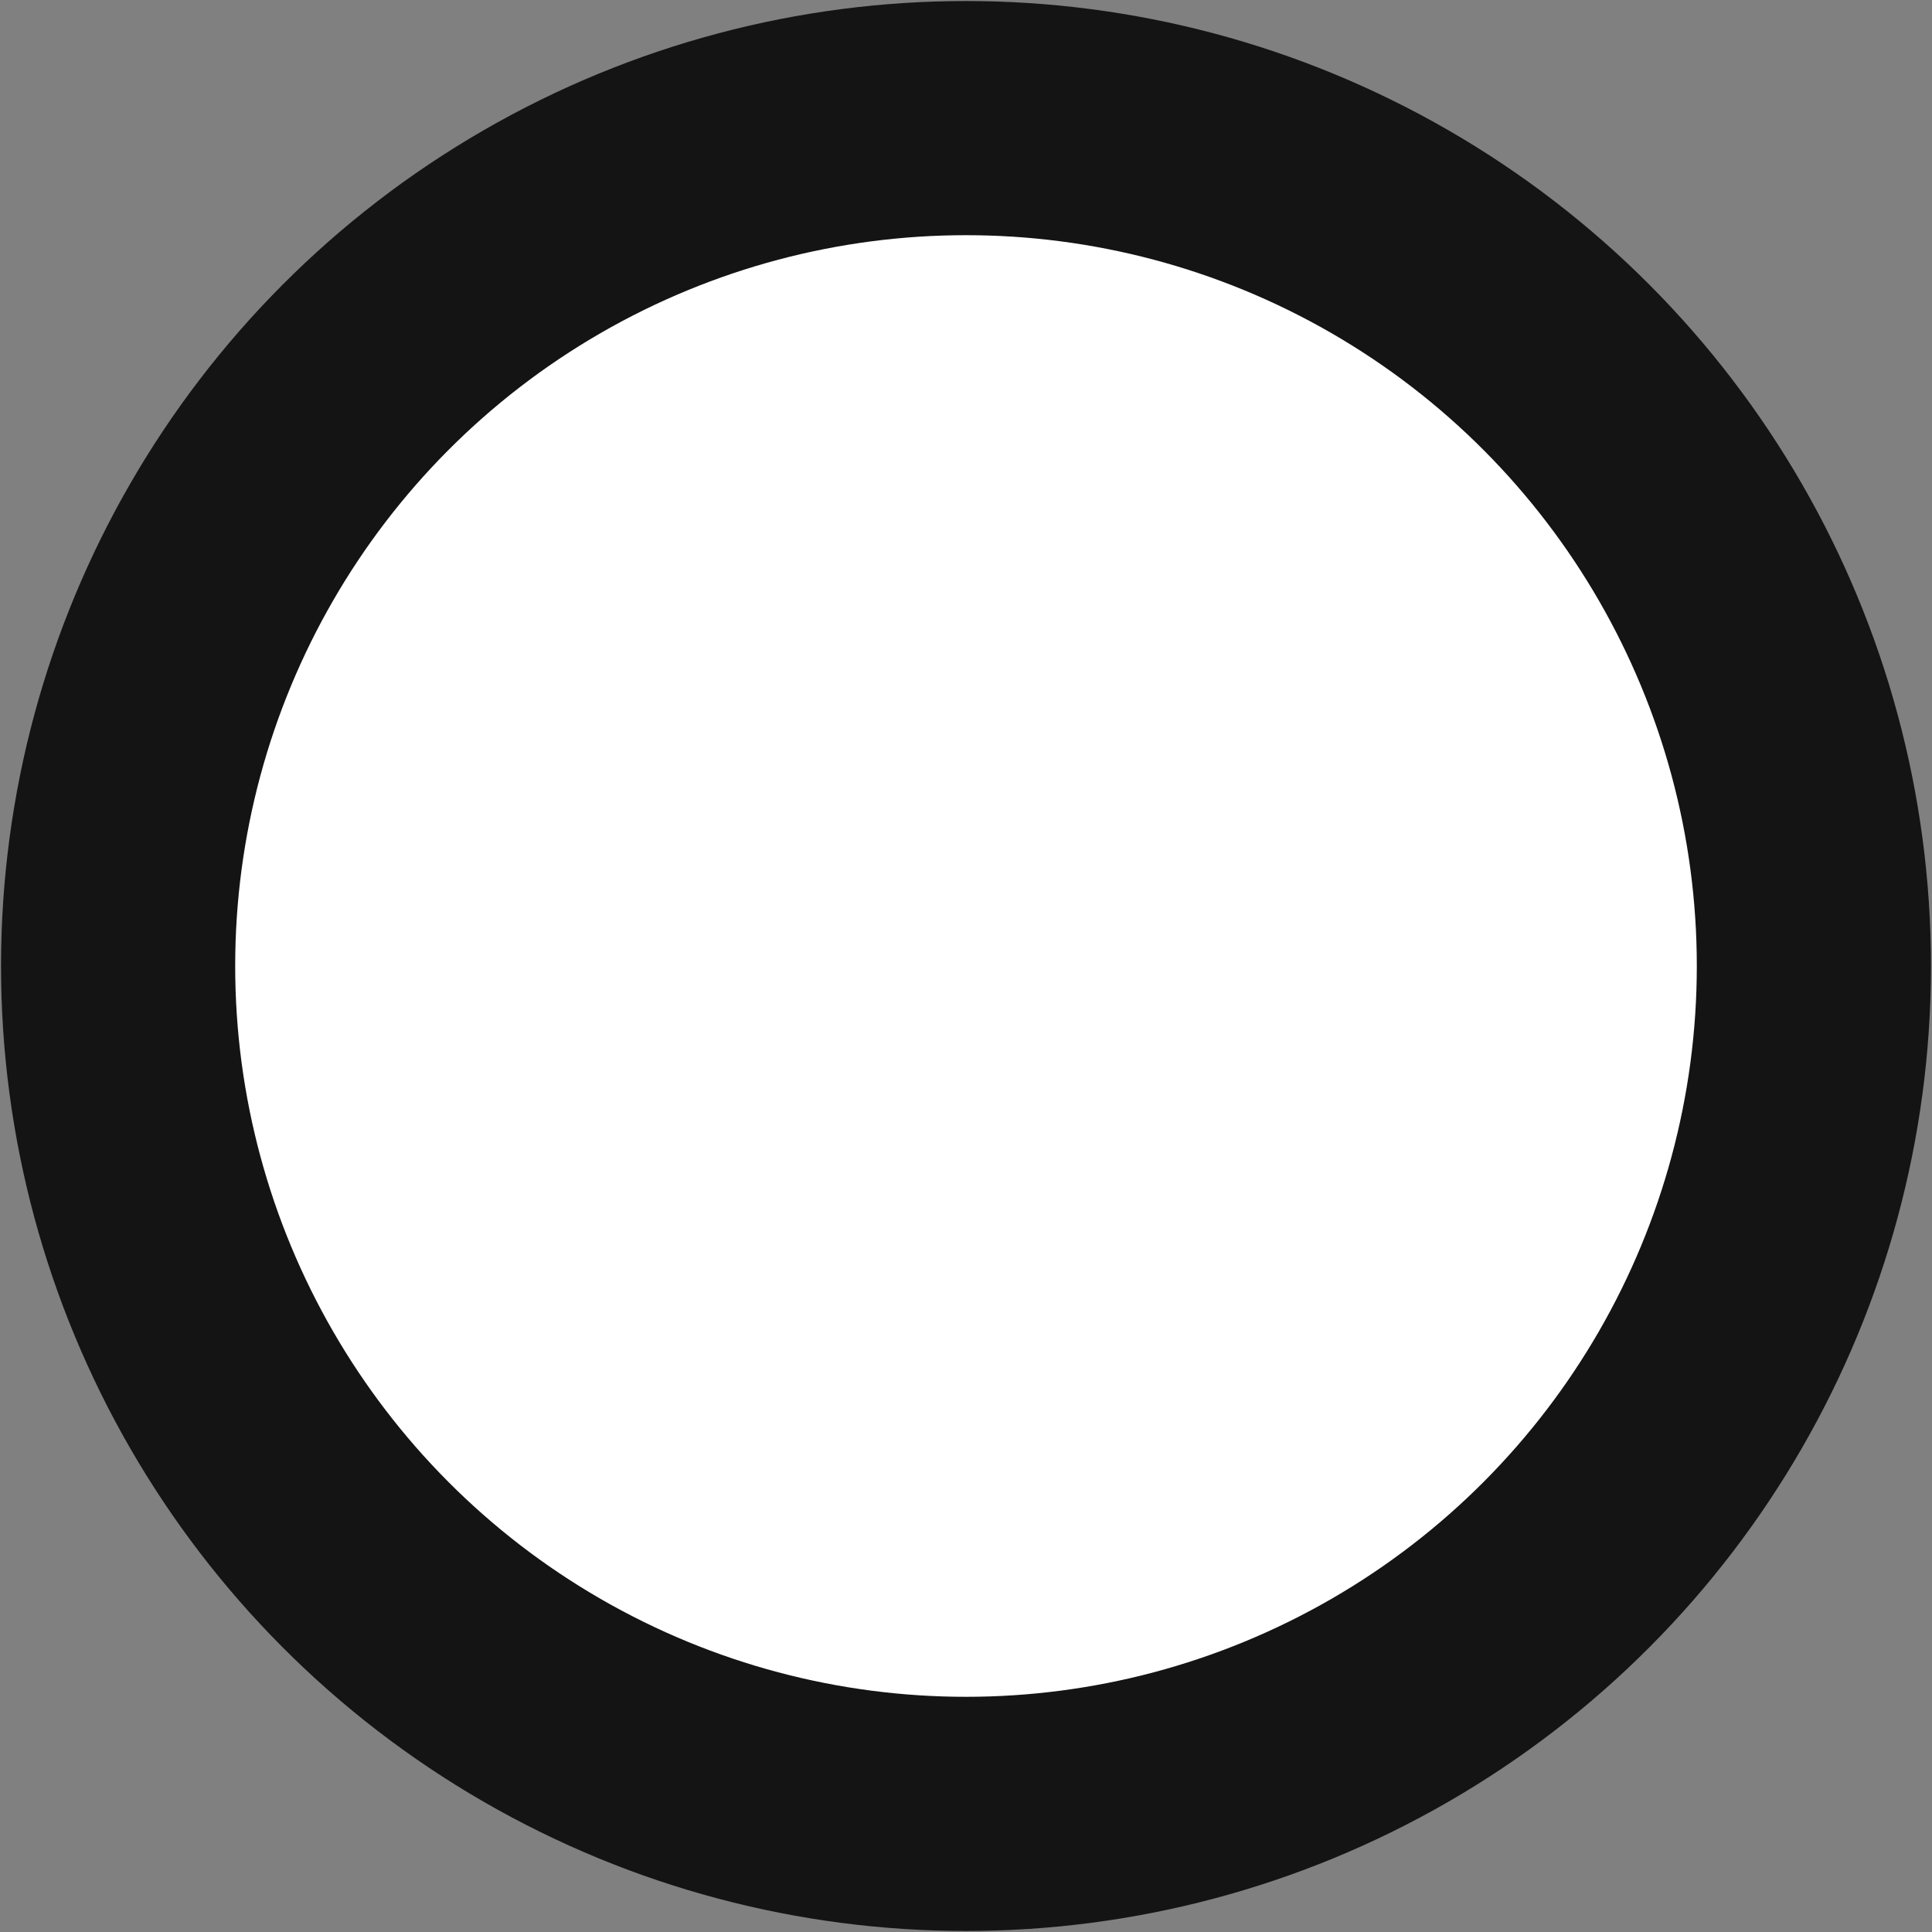 <?xml version="1.0" encoding="UTF-8" standalone="no"?>
<!-- Created with Inkscape (http://www.inkscape.org/) -->

<svg
   width="7"
   height="7"
   viewBox="0 0 75 75"
   version="1.1"
   id="svg5"
   xmlns="http://www.w3.org/2000/svg"
   xmlns:svg="http://www.w3.org/2000/svg">
  <rect x="0" y="0" width="75" height="75" fill="#808080" stroke="none"/>
  <defs
     id="defs2" />
  <g
     id="layer2"
     style="opacity:1">
    <circle
       style="fill:#ffffff;fill-opacity:1;fill-rule:evenodd;stroke:#141414;stroke-width:9.09;stroke-miterlimit:4;stroke-dasharray:none;stroke-opacity:1"
       id="path859"
       cy="37.5"
       cx="37.5"
       r="32.915" />
  </g>
</svg>
